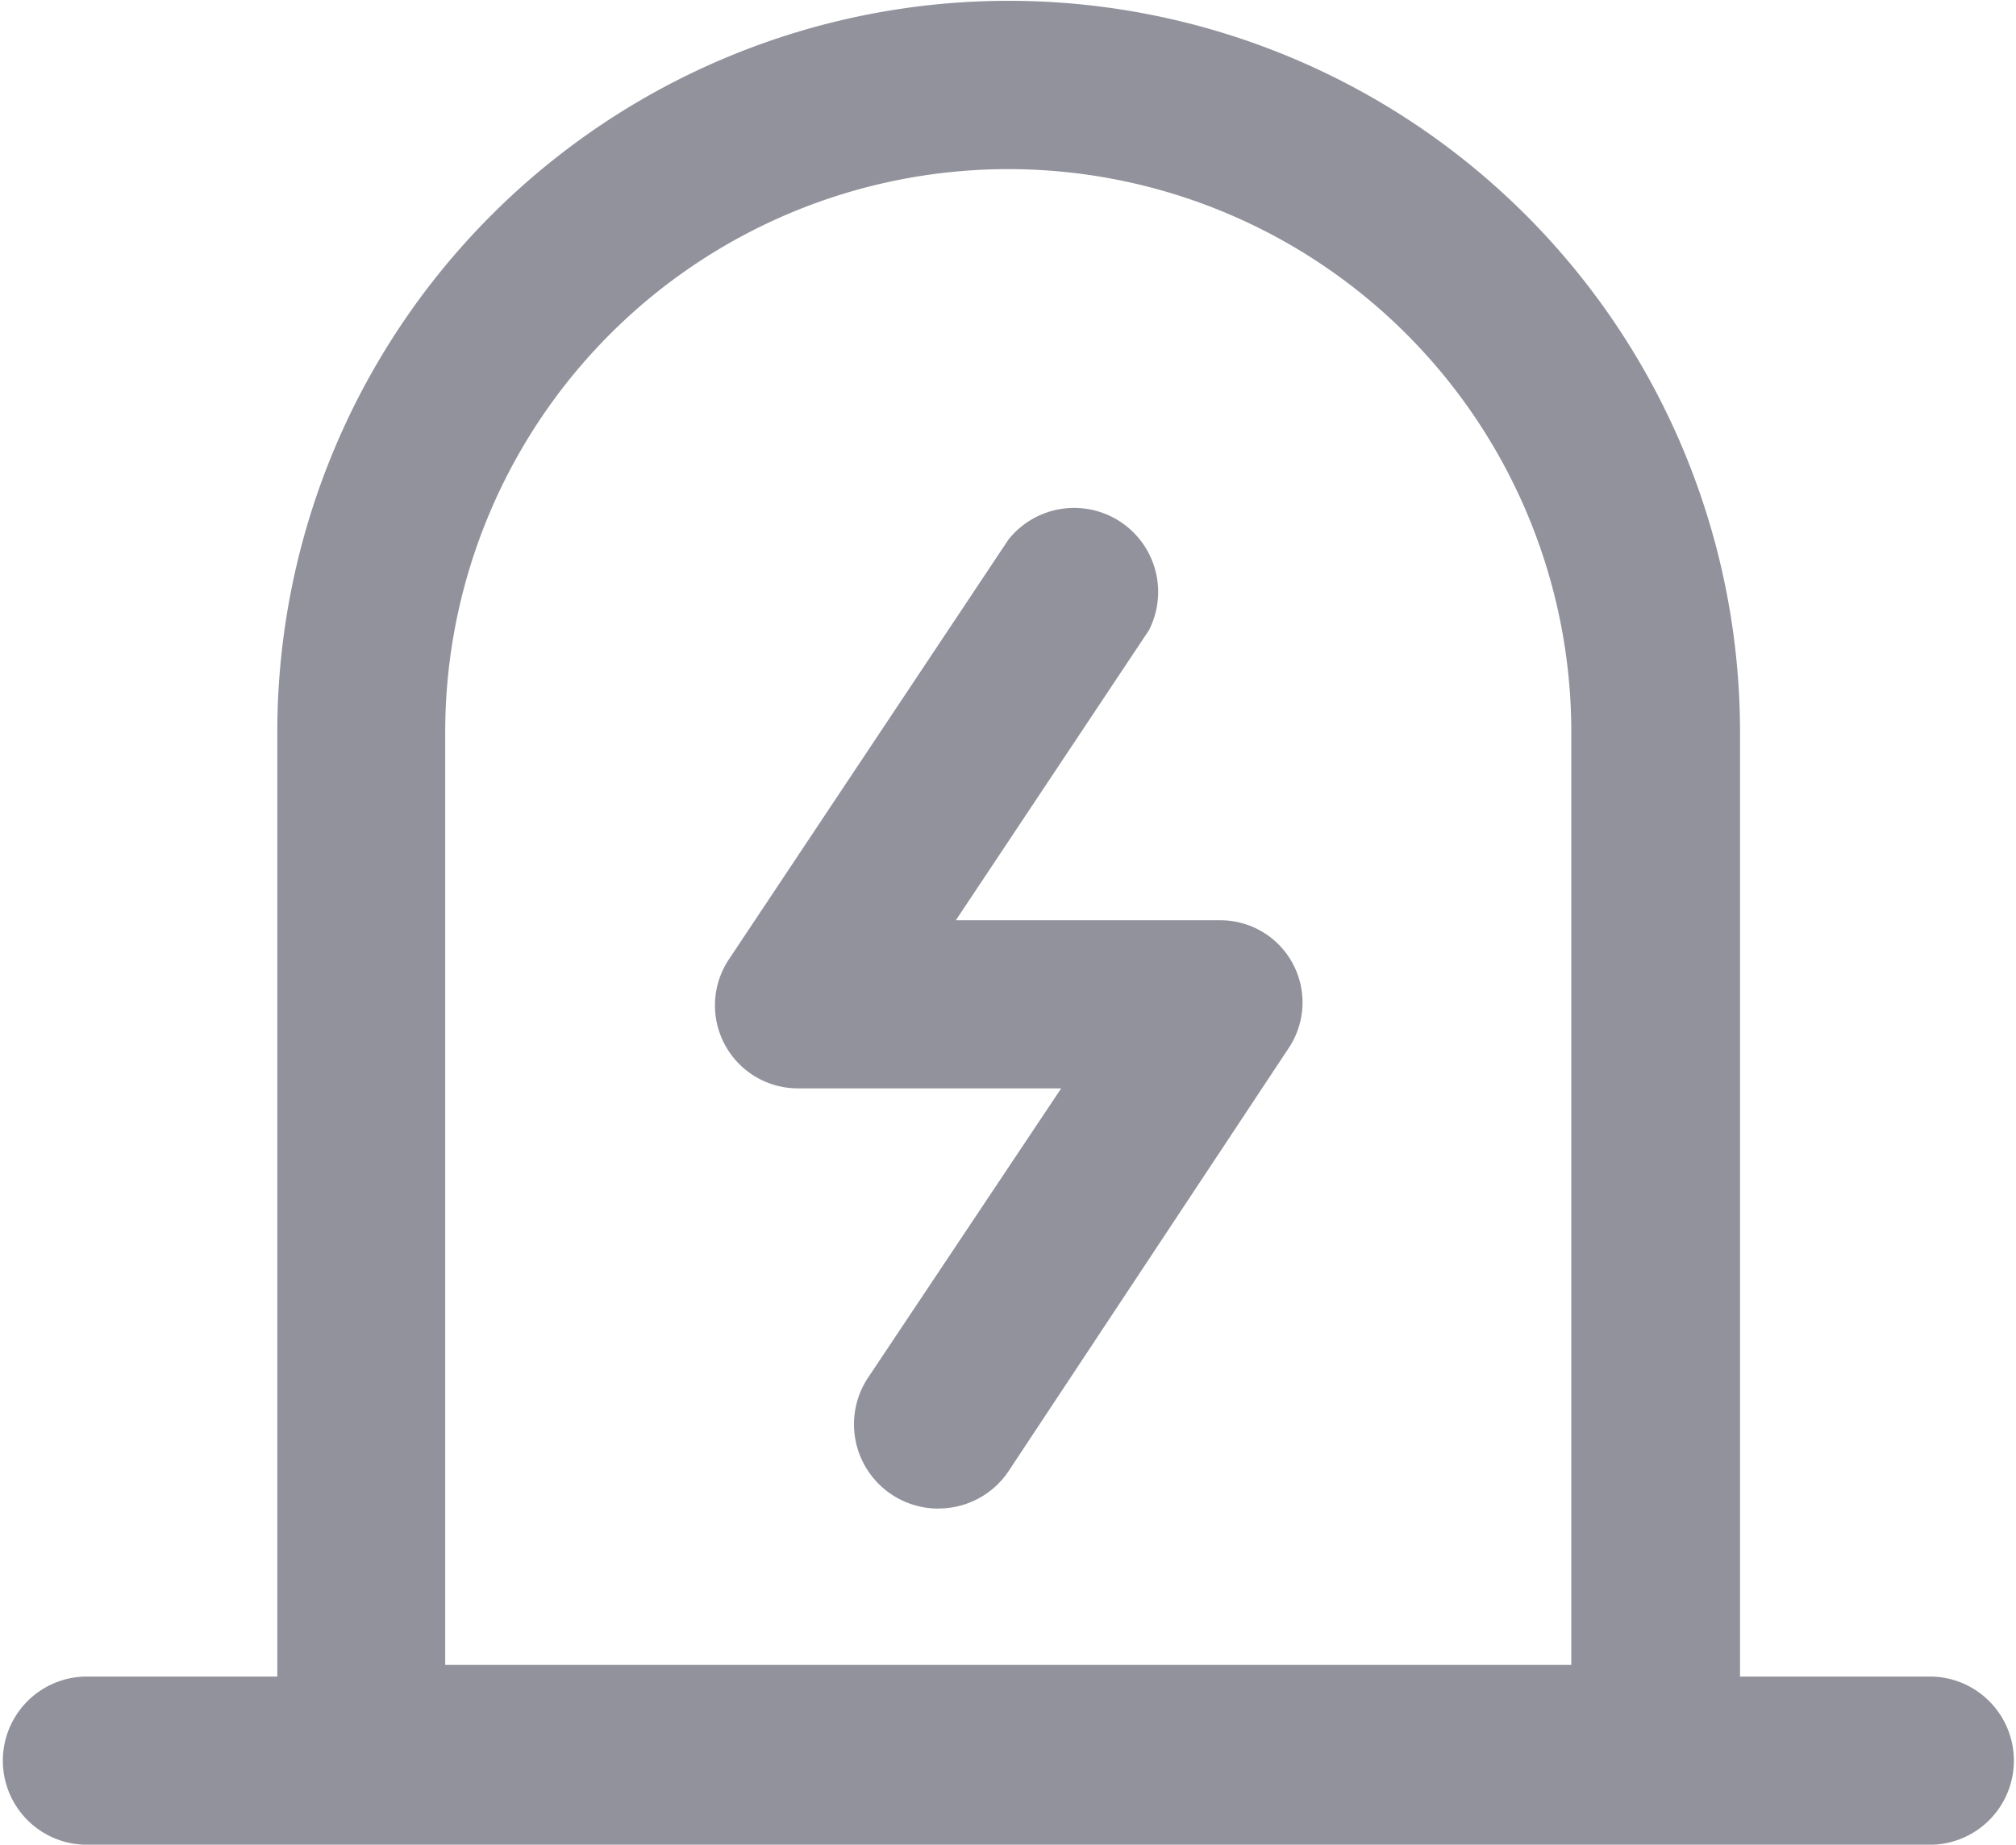 <?xml version="1.0" standalone="no"?><!DOCTYPE svg PUBLIC "-//W3C//DTD SVG 1.1//EN" "http://www.w3.org/Graphics/SVG/1.1/DTD/svg11.dtd"><svg t="1591773119655" class="icon" viewBox="0 0 1119 1024" version="1.1" xmlns="http://www.w3.org/2000/svg" p-id="7351" xmlns:xlink="http://www.w3.org/1999/xlink" width="218.555" height="200"><defs><style type="text/css"></style></defs><path d="M918.849 1017.46H200.549a46.627 46.627 0 0 1-46.627-46.627V406.398a405.946 405.946 0 0 1 811.893 0v564.378a46.627 46.627 0 0 1-46.627 46.627zM247.12 924.148h625.045V406.398a312.522 312.522 0 1 0-625.045 0z" fill="#92929D" p-id="7352"></path><path d="M1072.883 1023.944H46.627a46.684 46.684 0 0 1 0-93.311h1026.142a46.684 46.684 0 0 1 0 93.311z m-551.805-186.566a46.797 46.797 0 0 1-39.185-72.788l107.125-160.462H443.158a46.064 46.064 0 0 1-38.734-71.379l155.331-233.25a46.627 46.627 0 0 1 77.919 50.405L530.549 510.816H676.577a45.613 45.613 0 0 1 38.734 70.928l-155.331 234.603a46.627 46.627 0 0 1-38.734 20.974z" fill="#92929D" p-id="7353"></path></svg>